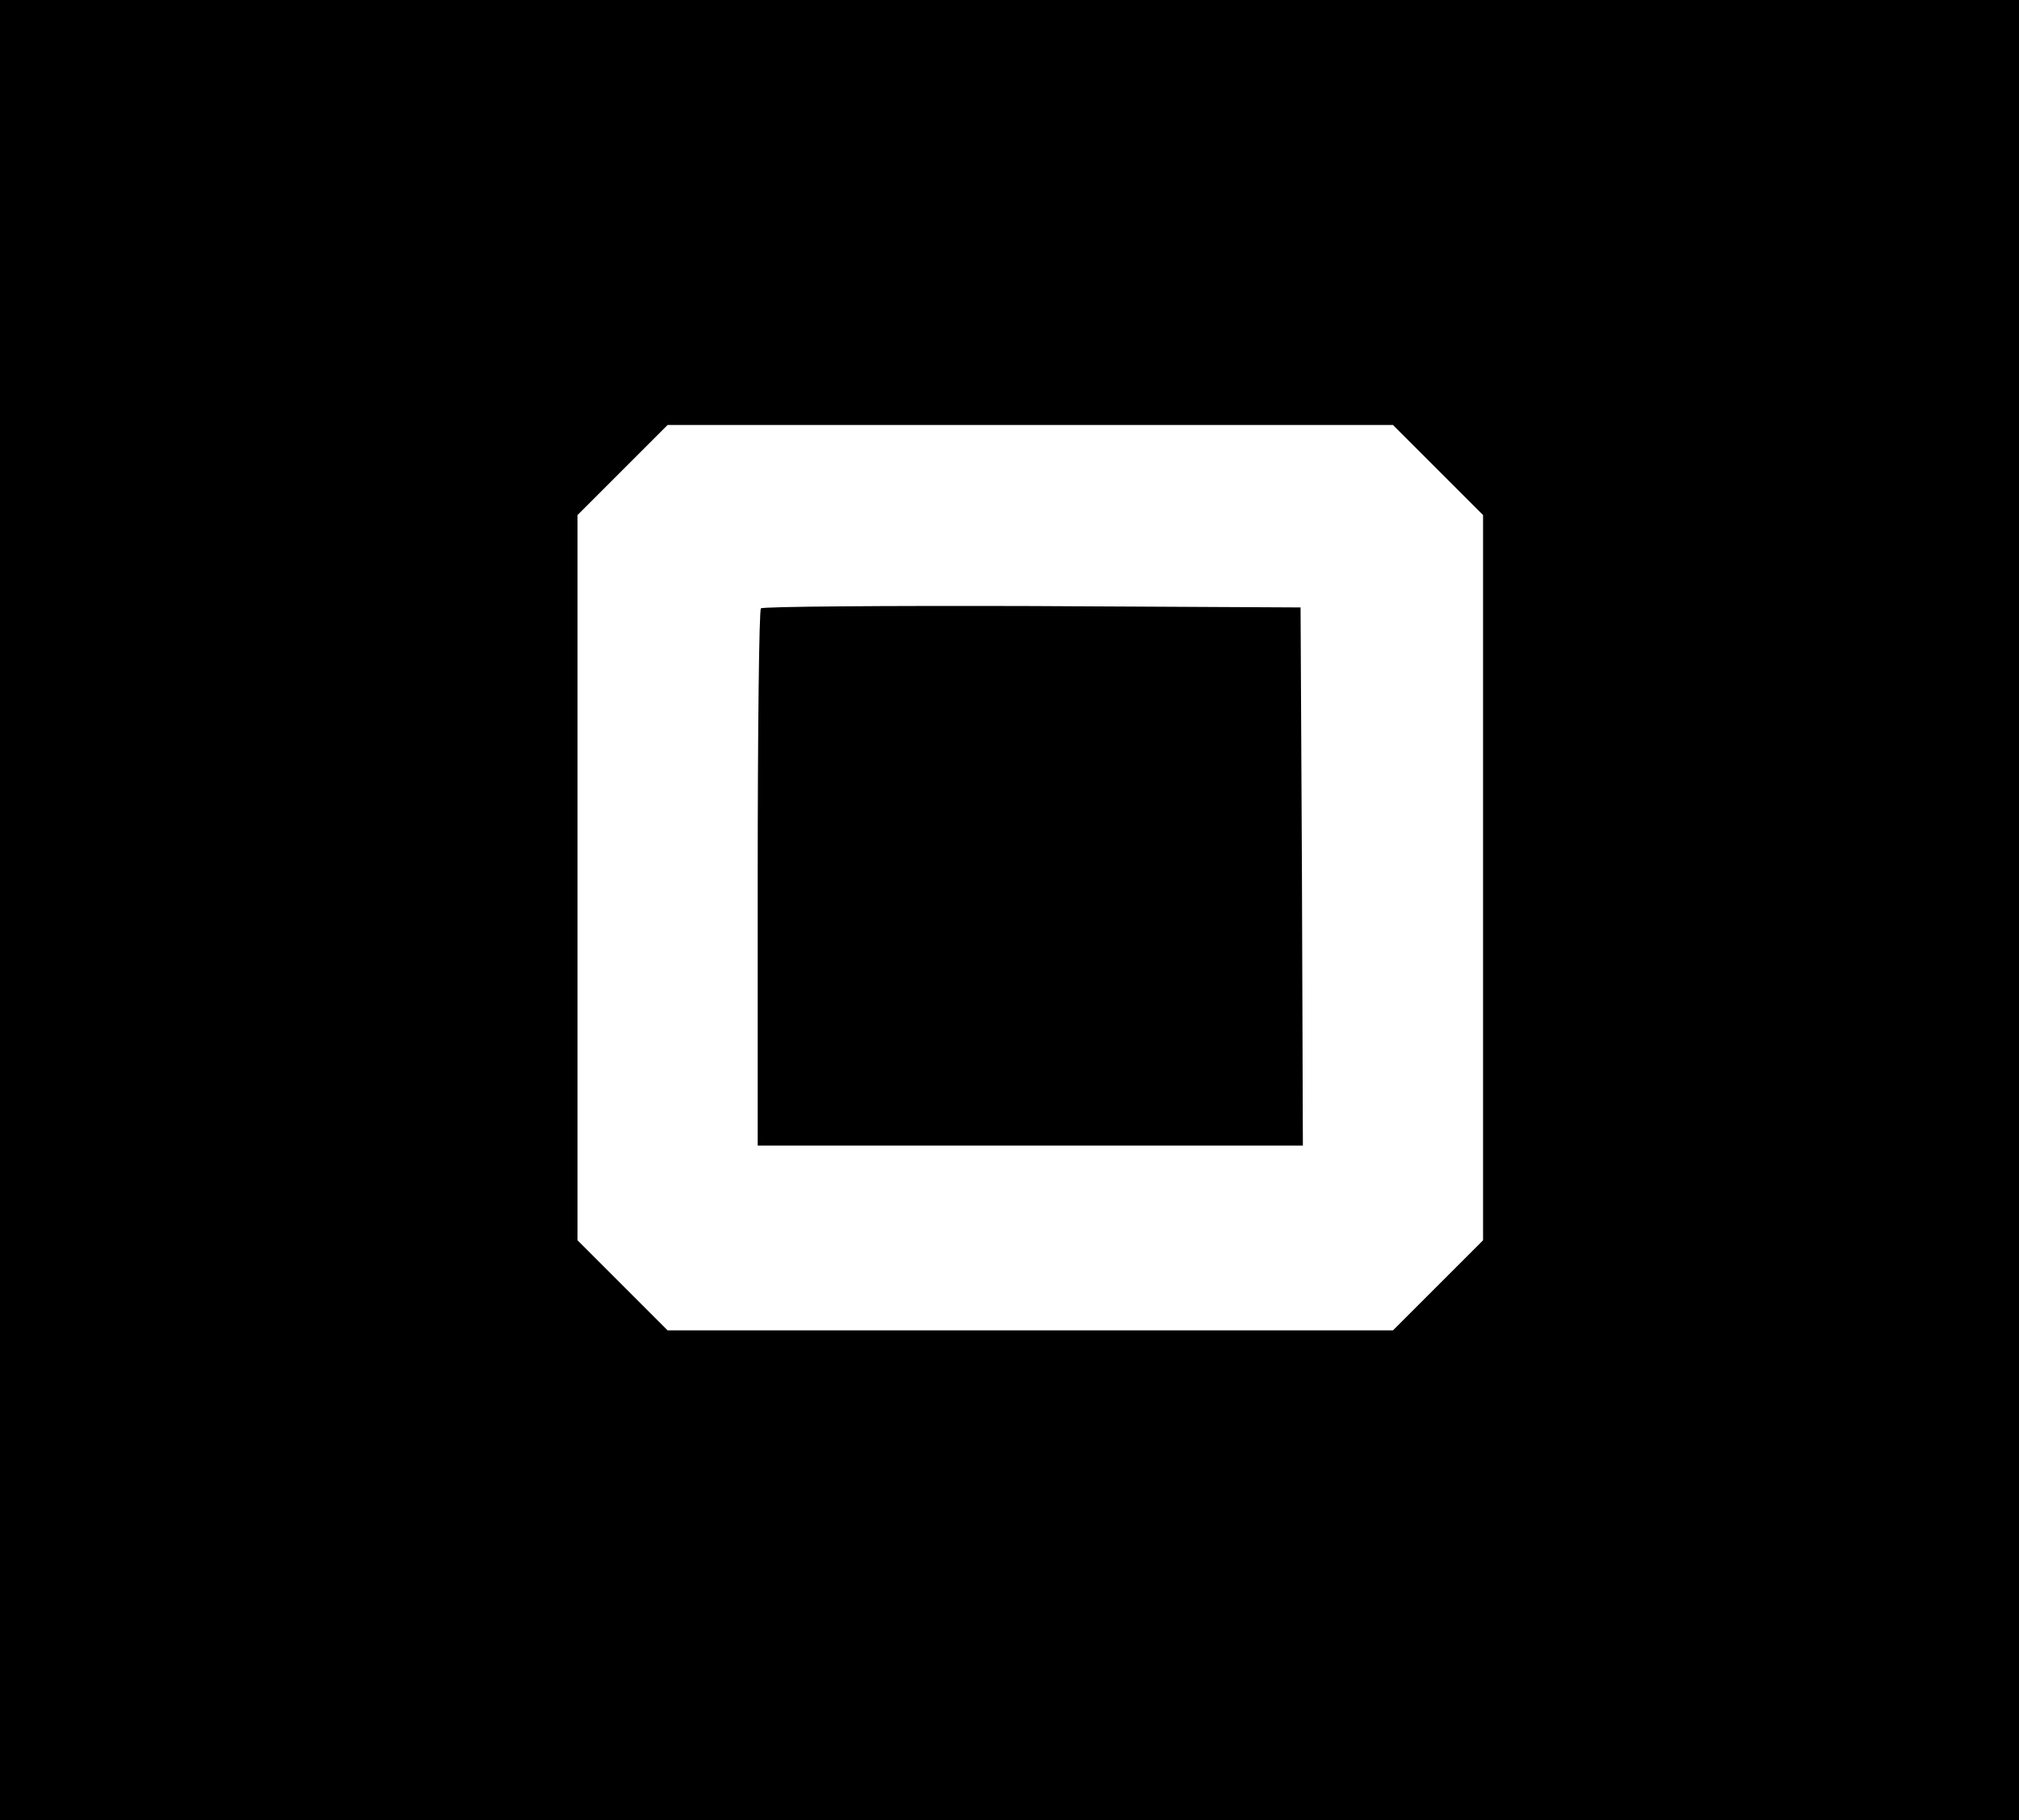 <?xml version="1.0" standalone="no"?>
<!DOCTYPE svg PUBLIC "-//W3C//DTD SVG 20010904//EN"
 "http://www.w3.org/TR/2001/REC-SVG-20010904/DTD/svg10.dtd">
<svg version="1.0" xmlns="http://www.w3.org/2000/svg"
 width="437pt" height="394pt" viewBox="0 0 437 394"
 preserveAspectRatio="xMidYMid meet">
<g transform="translate(0,394) scale(0.1,-0.1)"
fill="#000000" stroke="none">
<path d="M0 1970 l0 -1970 2185 0 2185 0 0 1970 0 1970 -2185 0 -2185 0 0
-1970z m3112 953 l98 -98 0 -785 0 -785 -97 -97 -98 -98 -785 0 -785 0 -97 97
-98 98 0 785 0 785 97 97 98 98 785 0 785 0 97 -97z"/>
<path d="M1647 2623 c-4 -3 -7 -267 -7 -585 l0 -578 590 0 590 0 -2 583 -3
582 -581 3 c-319 1 -584 -1 -587 -5z"/>
</g>
</svg>

